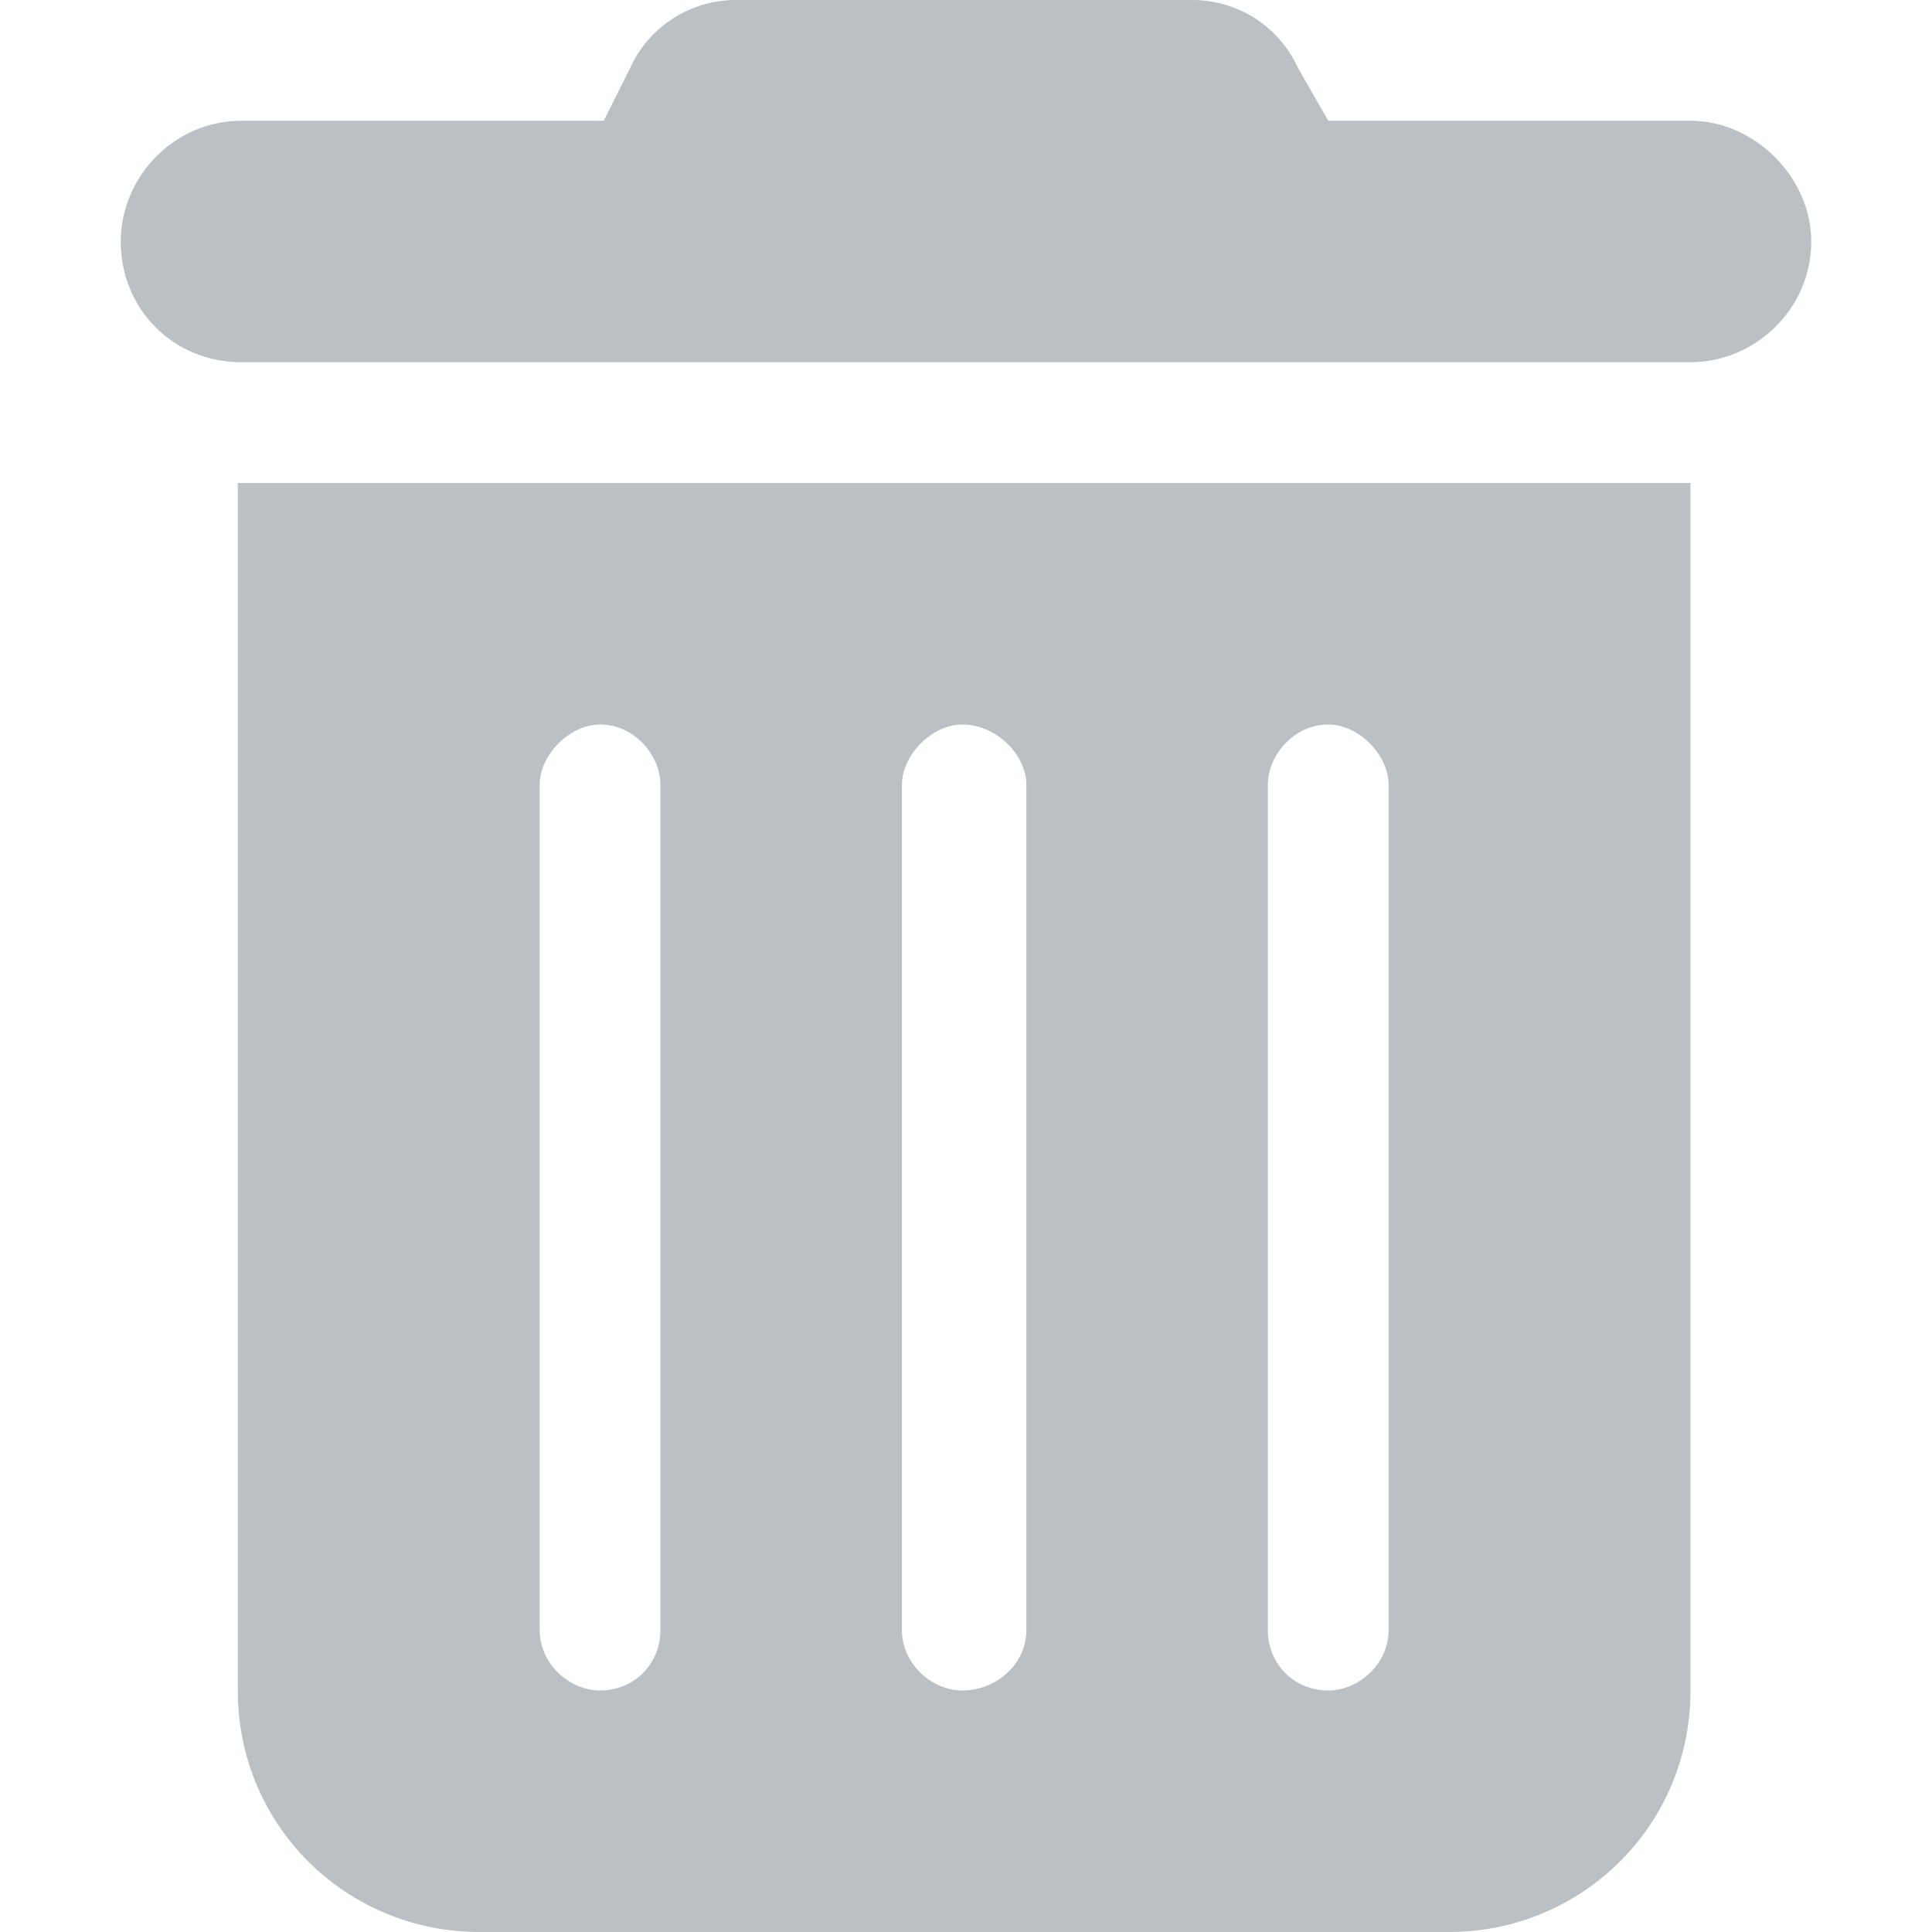 <svg width="12" height="12" viewBox="0 0 12 12" fill="none" xmlns="http://www.w3.org/2000/svg">
<path d="M3.914 0.422C4.031 0.164 4.289 0 4.57 0H7.406C7.688 0 7.945 0.164 8.062 0.422L8.25 0.75H10.5C10.898 0.75 11.25 1.102 11.25 1.5C11.25 1.922 10.898 2.25 10.5 2.25H1.5C1.078 2.25 0.75 1.922 0.75 1.5C0.75 1.102 1.078 0.75 1.5 0.75H3.75L3.914 0.422ZM1.477 3H10.5V10.5C10.5 11.344 9.82 12 9 12H2.977C2.156 12 1.477 11.344 1.477 10.5V3ZM3.352 4.875V10.125C3.352 10.336 3.539 10.5 3.727 10.5C3.938 10.5 4.102 10.336 4.102 10.125V4.875C4.102 4.688 3.938 4.5 3.727 4.5C3.539 4.5 3.352 4.688 3.352 4.875ZM5.602 4.875V10.125C5.602 10.336 5.789 10.5 5.977 10.5C6.188 10.5 6.375 10.336 6.375 10.125V4.875C6.375 4.688 6.188 4.5 5.977 4.5C5.789 4.5 5.602 4.688 5.602 4.875ZM7.875 4.875V10.125C7.875 10.336 8.039 10.5 8.25 10.5C8.438 10.5 8.625 10.336 8.625 10.125V4.875C8.625 4.688 8.438 4.5 8.25 4.5C8.039 4.5 7.875 4.688 7.875 4.875Z" fill="#BBC0C5"/>
</svg>
